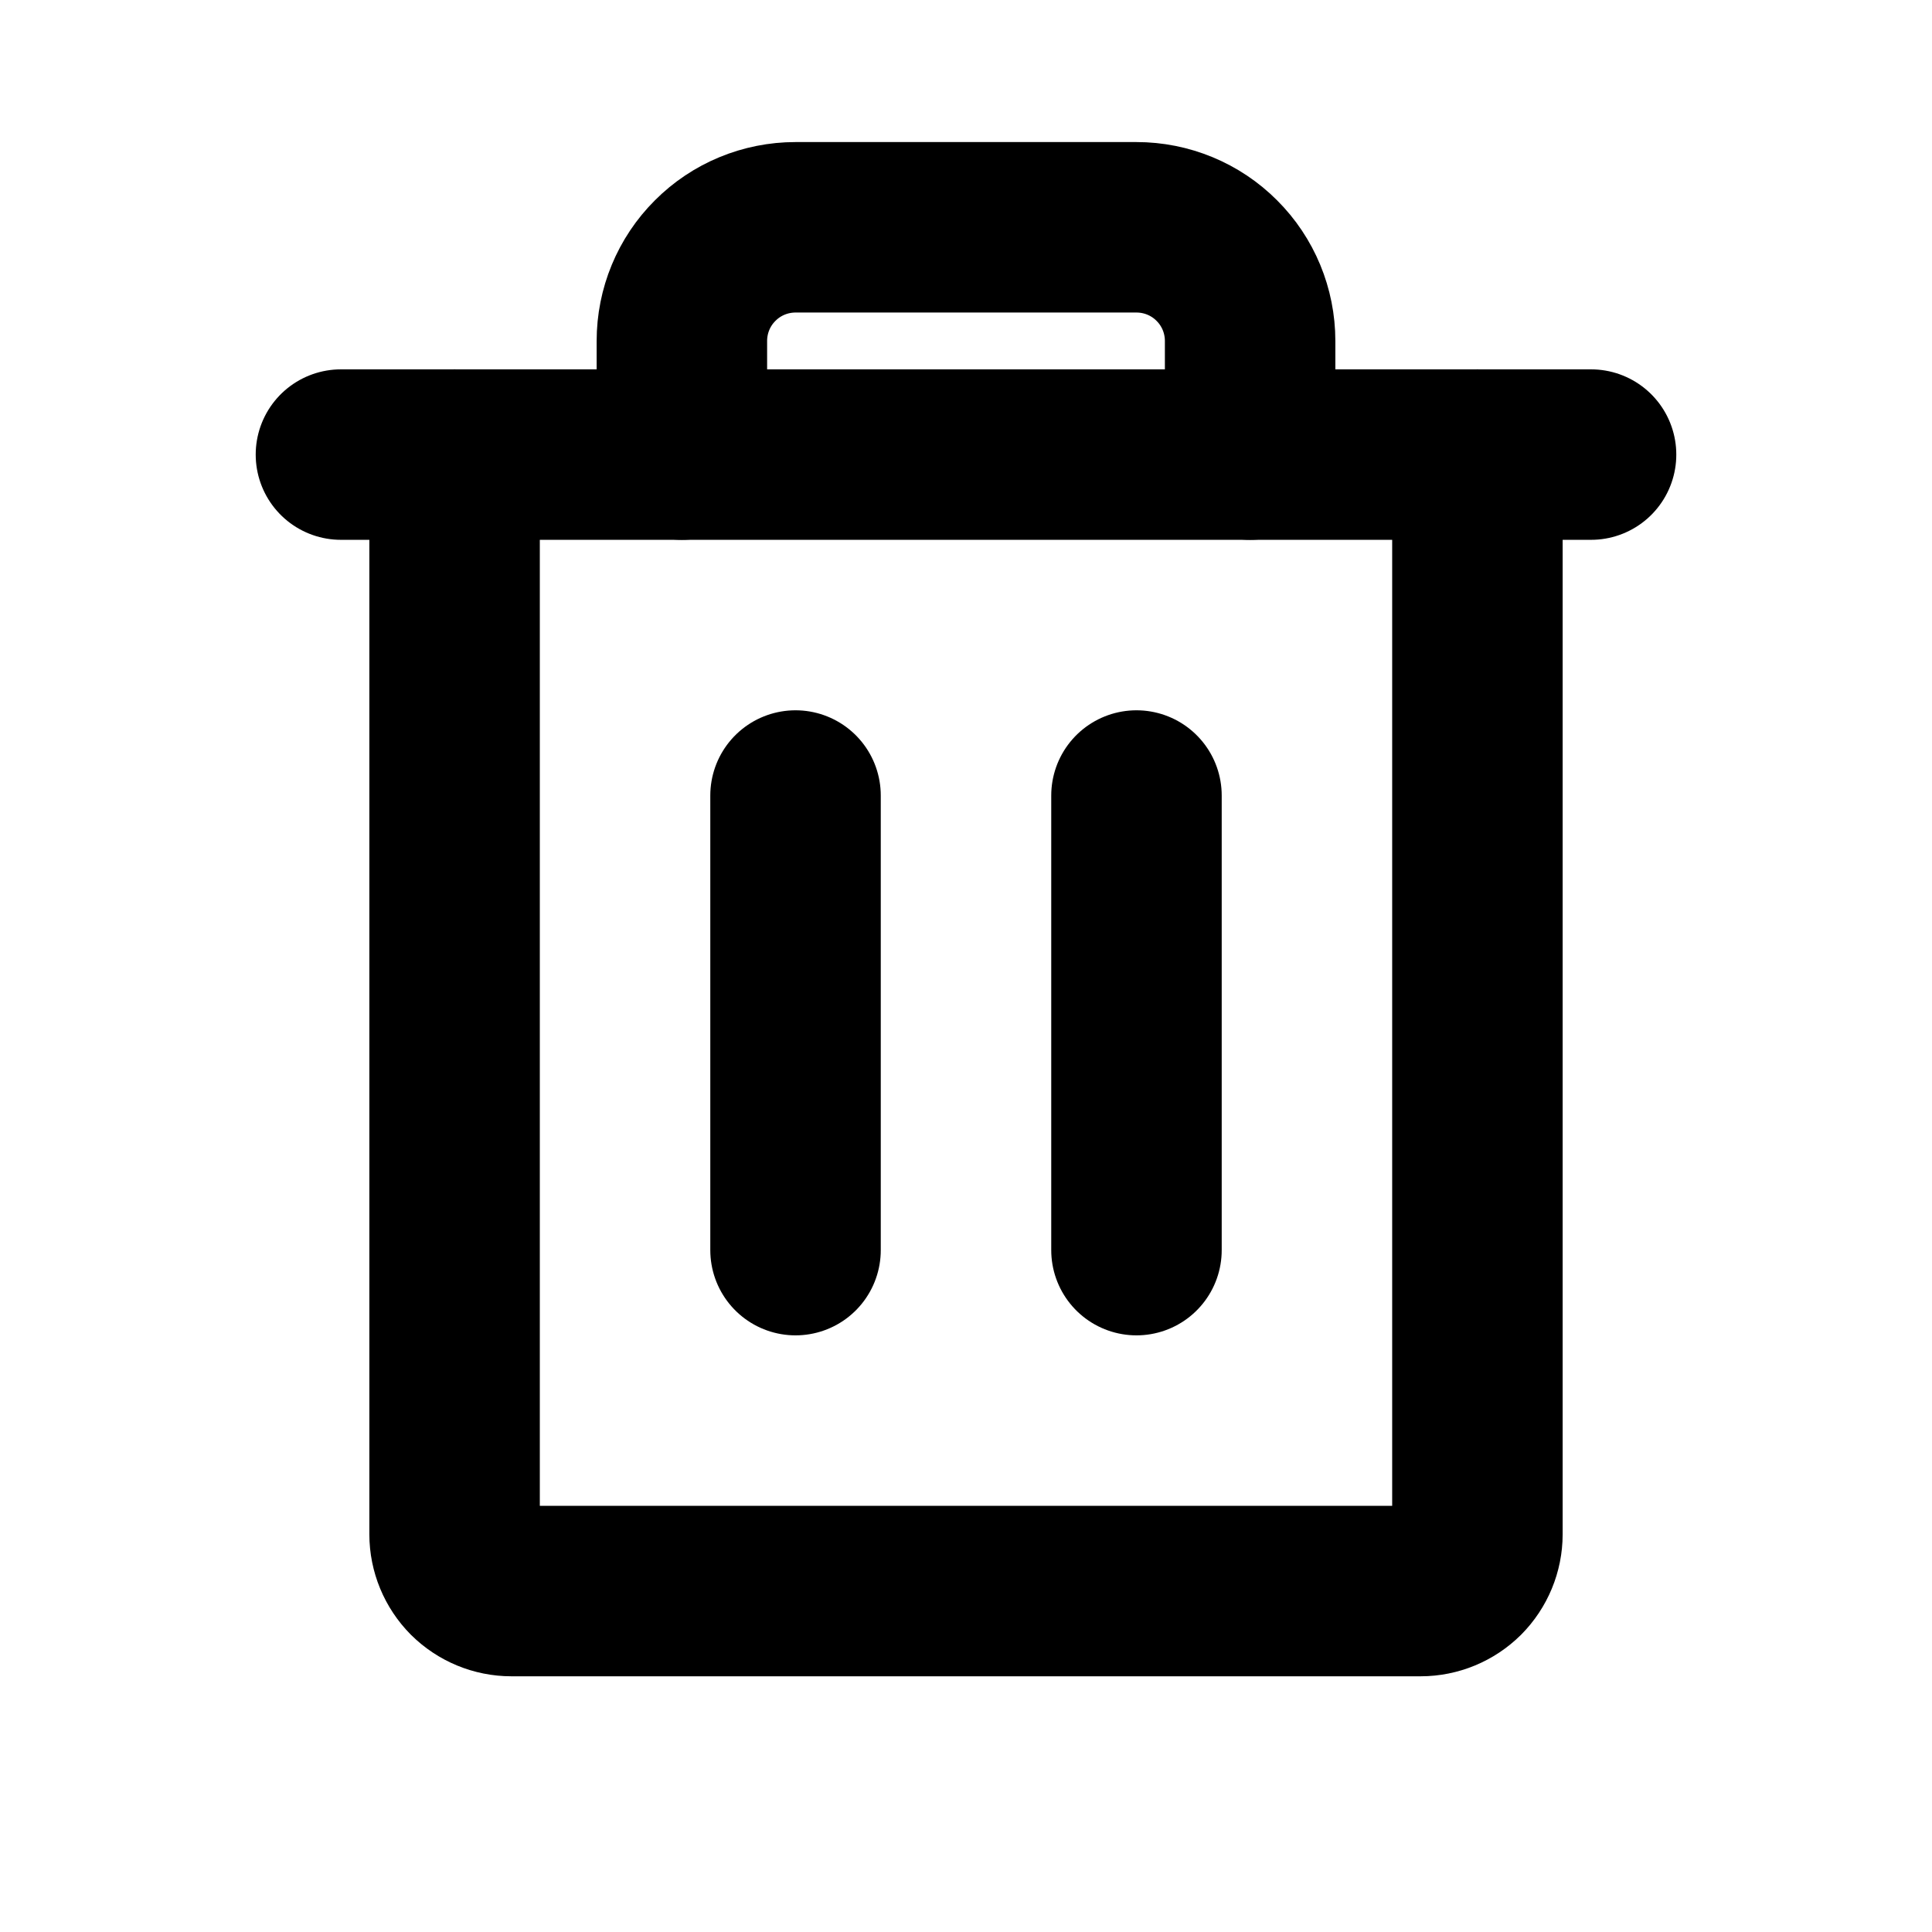 <svg width="17" height="17" viewBox="0 0 17 17" fill="none" xmlns="http://www.w3.org/2000/svg">
<path d="M14 4H3" stroke="black" stroke-width="1.5" stroke-linecap="round" stroke-linejoin="round"/>
<path d="M7 7V11" stroke="black" stroke-width="1.5" stroke-linecap="round" stroke-linejoin="round"/>
<path d="M10 7V11" stroke="black" stroke-width="1.5" stroke-linecap="round" stroke-linejoin="round"/>
<path d="M13 4V13.5C13 13.633 12.947 13.76 12.854 13.854C12.76 13.947 12.633 14 12.5 14H4.5C4.367 14 4.24 13.947 4.146 13.854C4.053 13.76 4 13.633 4 13.5V4" stroke="black" stroke-width="1.5" stroke-linecap="round" stroke-linejoin="round"/>
<path d="M11 4V3C11 2.735 10.895 2.48 10.707 2.293C10.52 2.105 10.265 2 10 2H7C6.735 2 6.48 2.105 6.293 2.293C6.105 2.48 6 2.735 6 3V4" stroke="black" stroke-width="1.5" stroke-linecap="round" stroke-linejoin="round"/>
</svg>
